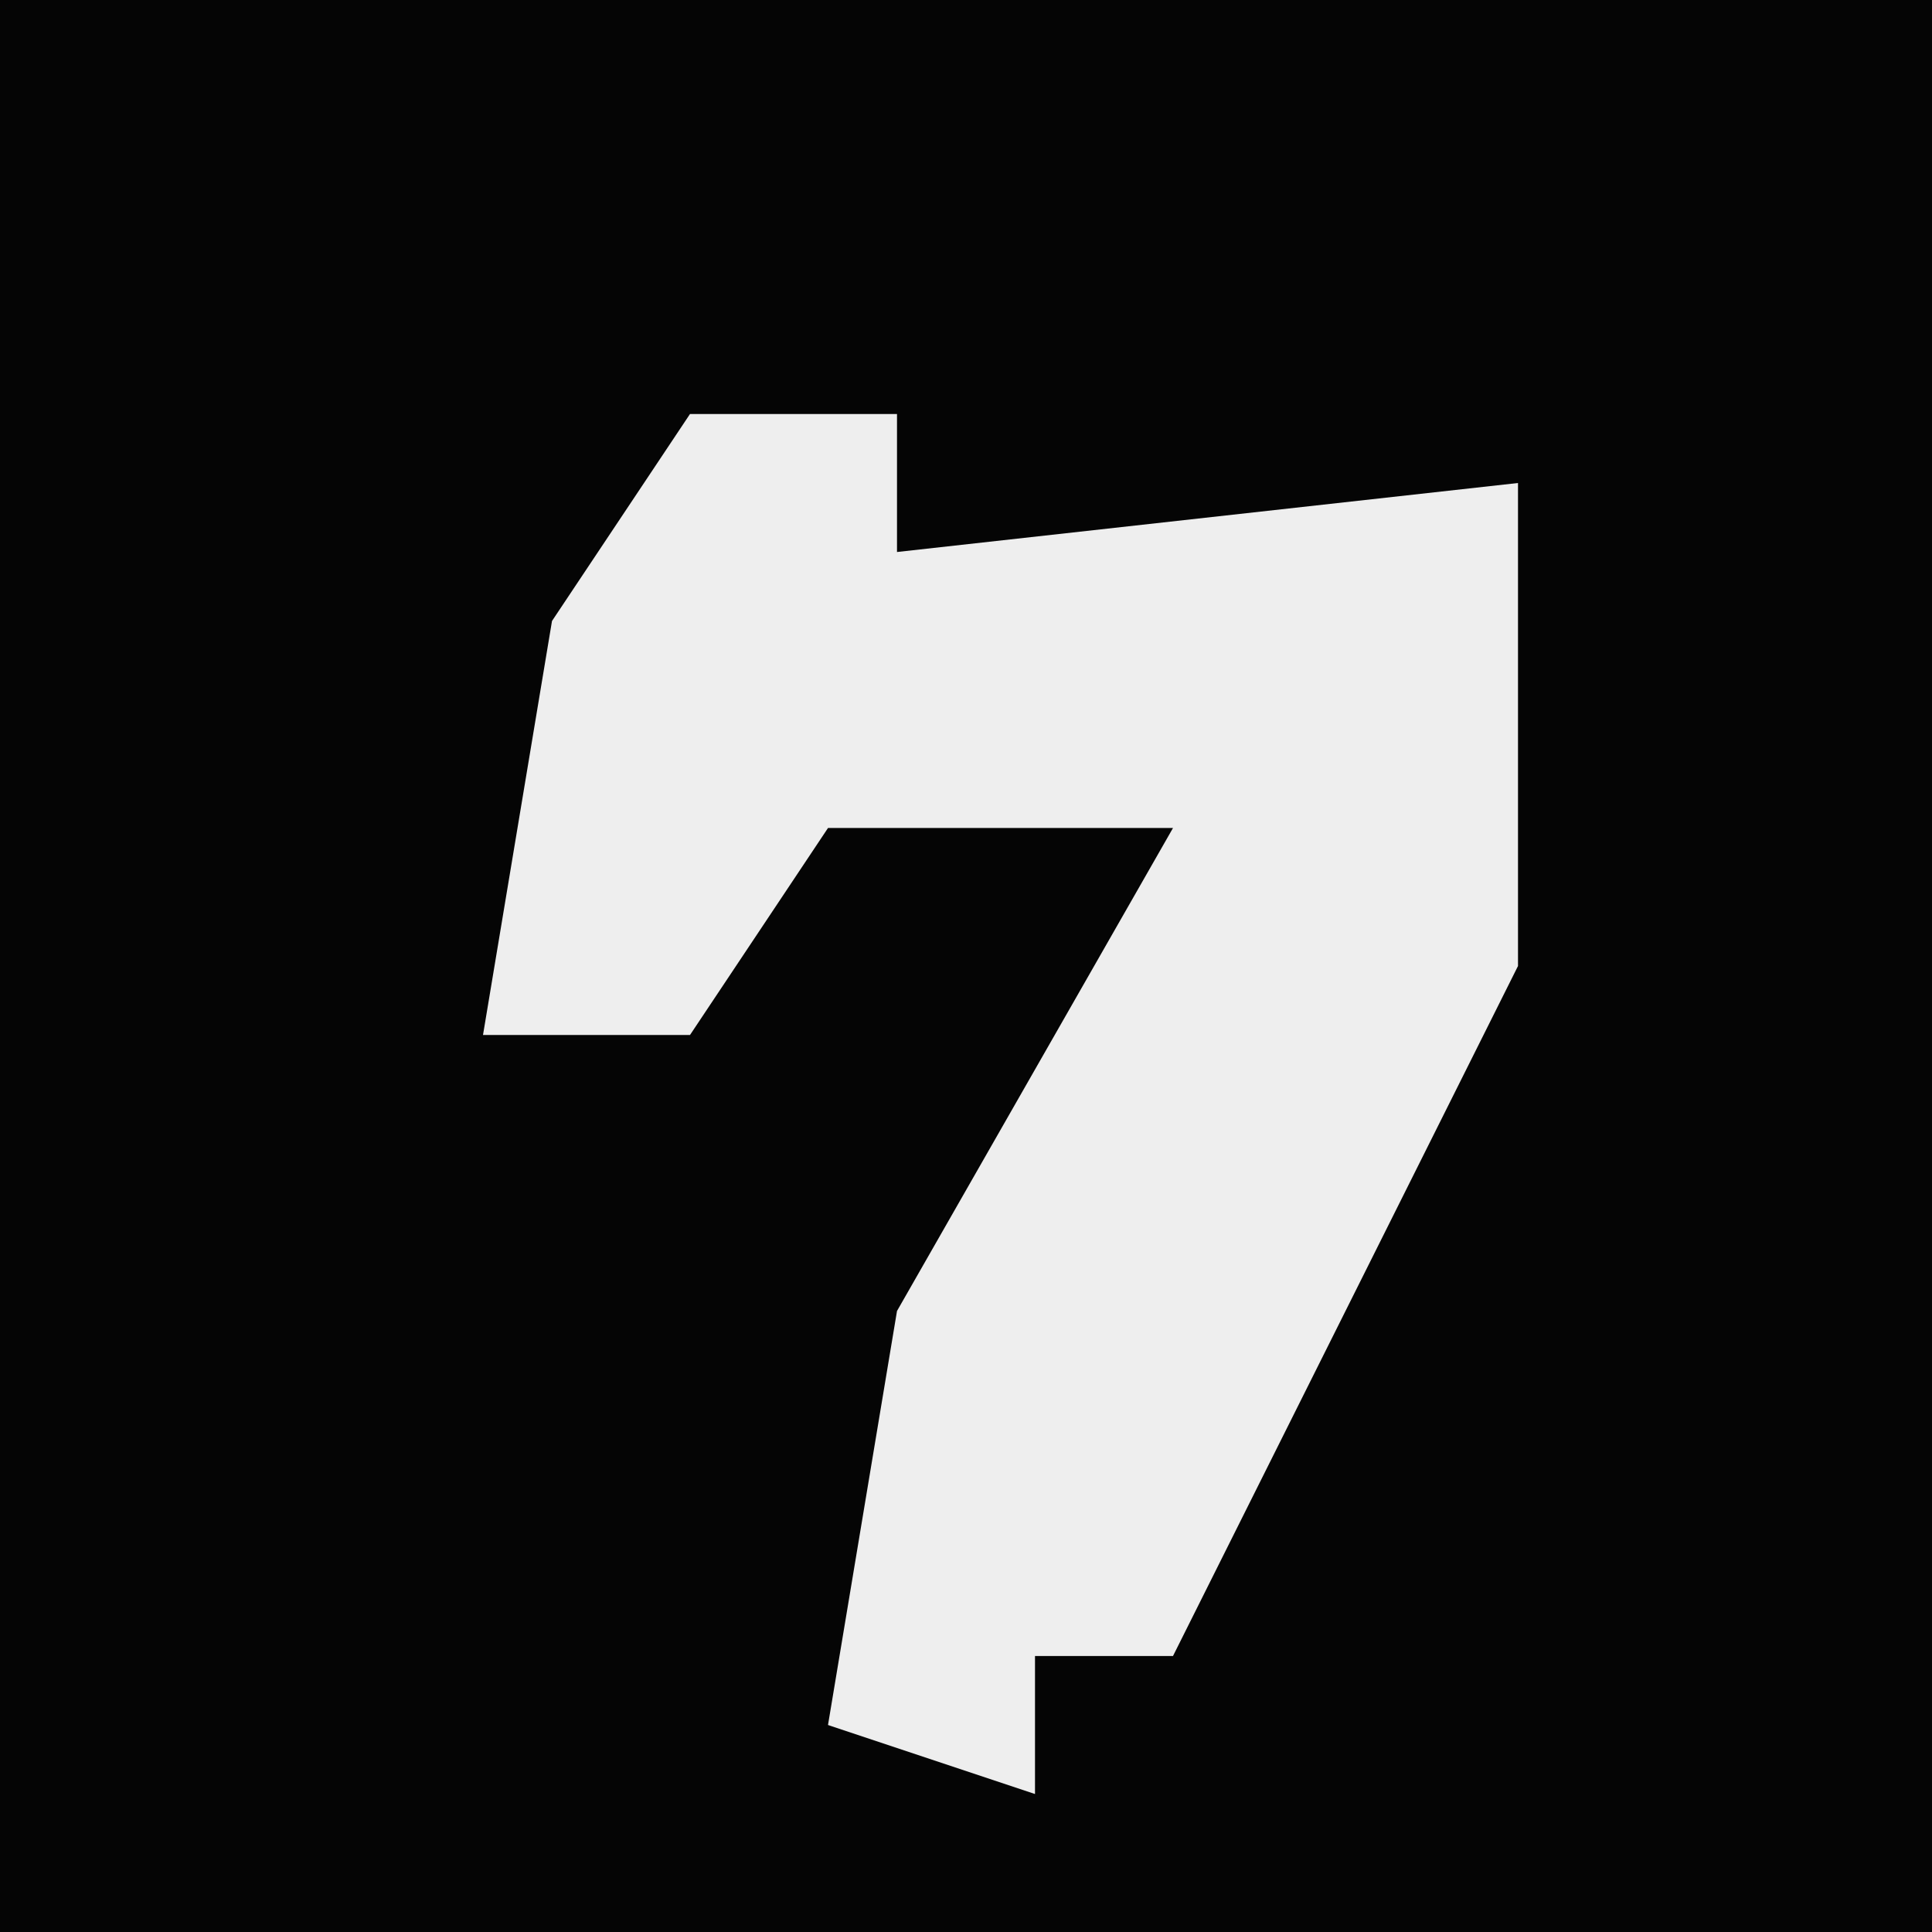 <?xml version="1.0" encoding="UTF-8"?>
<svg version="1.1" xmlns="http://www.w3.org/2000/svg" width="28" height="28">
<path d="M0,0 L28,0 L28,28 L0,28 Z " fill="#050505" transform="translate(0,0)"/>
<path d="M0,0 L3,0 L3,2 L12,1 L12,8 L7,18 L5,18 L5,20 L2,19 L3,13 L7,6 L2,6 L0,9 L-3,9 L-2,3 Z " fill="#EEEEEE" transform="translate(10,6)"/>
</svg>

